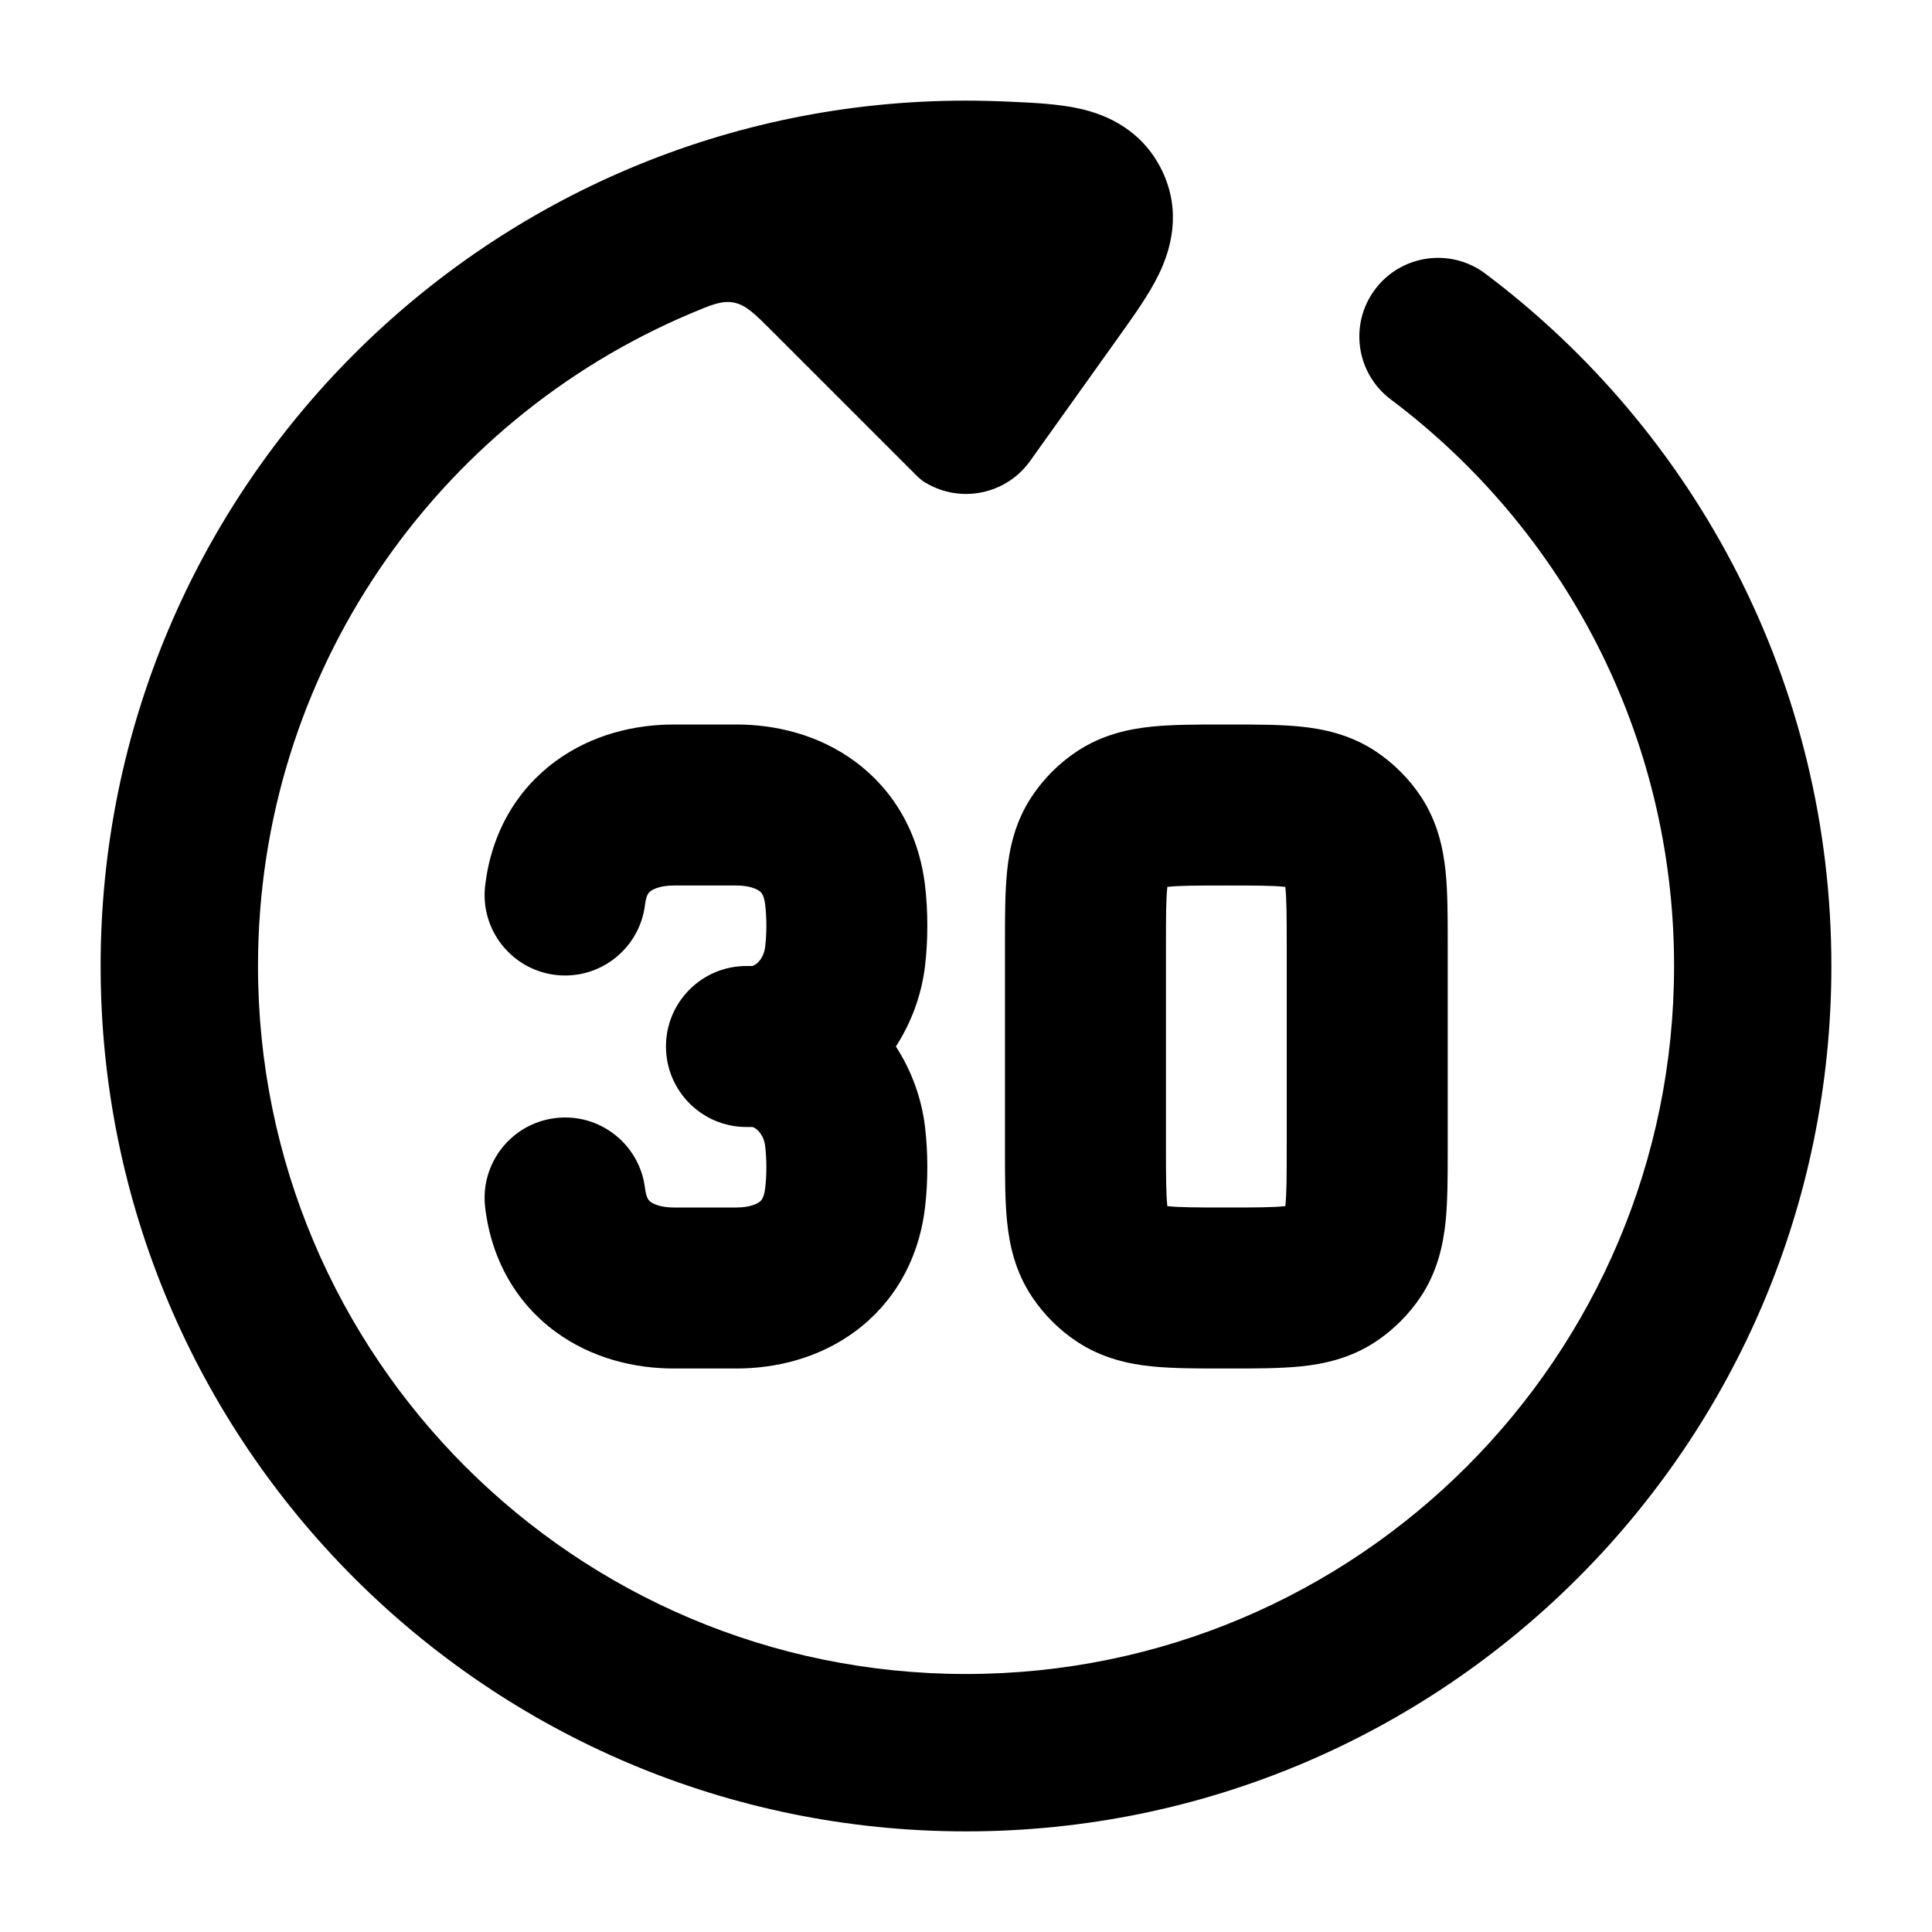 <svg width="24" height="24" viewBox="0 0 24 24" xmlns="http://www.w3.org/2000/svg">
    <path d="M3.205 12C3.205 16.857 7.143 20.795 12 20.795C16.858 20.795 20.796 16.857 20.796 12C20.796 9.123 19.416 6.569 17.277 4.962C16.845 4.638 16.758 4.025 17.082 3.594C17.407 3.162 18.019 3.075 18.451 3.399C21.06 5.359 22.75 8.482 22.75 12C22.75 17.937 17.937 22.75 12 22.75C6.063 22.75 1.25 17.937 1.25 12C1.25 6.063 6.063 1.25 12 1.25C12.17 1.25 12.393 1.256 12.56 1.264C12.833 1.276 13.154 1.291 13.418 1.351C13.755 1.427 14.192 1.619 14.434 2.117C14.685 2.634 14.54 3.112 14.393 3.412C14.272 3.661 14.078 3.931 13.906 4.172L12.796 5.727C12.498 6.143 11.934 6.256 11.502 5.999C11.48 5.987 11.469 5.98 11.445 5.961C11.42 5.942 11.405 5.926 11.374 5.896L9.594 4.116C9.376 3.898 9.267 3.789 9.117 3.759C8.967 3.73 8.835 3.786 8.571 3.898C5.417 5.234 3.205 8.359 3.205 12Z"/>
    <path fill-rule="evenodd" clip-rule="evenodd" d="M15.194 9C15.207 9 15.22 9 15.234 9C15.247 9 15.261 9 15.274 9C15.59 9 15.898 9 16.157 9.026C16.443 9.055 16.777 9.125 17.095 9.337C17.313 9.483 17.501 9.671 17.647 9.889C17.859 10.207 17.928 10.541 17.958 10.827C17.984 11.086 17.984 11.394 17.984 11.71C17.984 11.723 17.984 11.75 17.984 11.75V14.25C17.984 14.263 17.984 14.277 17.984 14.29C17.984 14.607 17.984 14.914 17.958 15.173C17.928 15.459 17.859 15.793 17.647 16.111C17.501 16.329 17.313 16.517 17.095 16.663C16.777 16.875 16.443 16.945 16.157 16.974C15.898 17 15.59 17 15.274 17C15.261 17 15.247 17 15.234 17C15.22 17 15.207 17 15.194 17C14.877 17 14.57 17 14.311 16.974C14.025 16.945 13.691 16.875 13.373 16.663C13.154 16.517 12.967 16.329 12.821 16.111C12.608 15.793 12.539 15.459 12.51 15.173C12.484 14.914 12.484 14.606 12.484 14.29C12.484 14.277 12.484 14.263 12.484 14.25V11.75C12.484 11.737 12.484 11.723 12.484 11.71C12.484 11.394 12.484 11.086 12.51 10.827C12.539 10.541 12.608 10.207 12.821 9.889C12.967 9.671 13.154 9.483 13.373 9.337C13.691 9.125 14.025 9.055 14.311 9.026C14.57 9 14.877 9 15.194 9ZM14.501 11.017C14.501 11.021 14.5 11.025 14.5 11.03C14.485 11.174 14.484 11.378 14.484 11.75V14.25C14.484 14.622 14.485 14.826 14.5 14.97C14.5 14.975 14.501 14.979 14.501 14.983C14.505 14.983 14.509 14.984 14.514 14.984C14.658 14.999 14.862 15 15.234 15C15.606 15 15.809 14.999 15.954 14.984C15.959 14.984 15.963 14.983 15.966 14.983C15.967 14.979 15.967 14.975 15.968 14.97C15.983 14.826 15.984 14.622 15.984 14.25V11.75C15.984 11.378 15.983 11.174 15.968 11.03C15.967 11.025 15.967 11.021 15.966 11.017C15.963 11.017 15.959 11.016 15.954 11.016C15.809 11.001 15.606 11 15.234 11C14.862 11 14.658 11.001 14.514 11.016C14.509 11.016 14.505 11.017 14.501 11.017ZM6.896 9.46C7.351 9.124 7.887 9 8.37 9H9.148C9.631 9 10.167 9.124 10.622 9.46C11.099 9.812 11.413 10.344 11.491 10.999C11.529 11.321 11.529 11.679 11.491 12C11.448 12.362 11.32 12.704 11.129 13C11.32 13.295 11.448 13.637 11.491 13.999C11.529 14.321 11.529 14.679 11.491 15C11.413 15.655 11.099 16.188 10.622 16.54C10.167 16.876 9.631 17 9.148 17H8.37C7.887 17 7.351 16.876 6.896 16.54C6.419 16.188 6.105 15.655 6.027 15C5.961 14.452 6.353 13.954 6.901 13.889C7.45 13.823 7.947 14.215 8.013 14.763C8.022 14.838 8.039 14.876 8.048 14.892C8.057 14.908 8.068 14.919 8.083 14.931C8.12 14.958 8.212 15 8.37 15L9.148 15C9.306 15 9.398 14.958 9.434 14.931C9.45 14.919 9.46 14.908 9.469 14.892C9.478 14.876 9.496 14.838 9.505 14.763C9.525 14.599 9.525 14.4 9.505 14.236C9.494 14.147 9.455 14.081 9.413 14.041C9.392 14.021 9.373 14.01 9.36 14.005C9.354 14.002 9.349 14.001 9.346 14C9.343 14 9.342 14 9.342 14H9.273C8.72 14 8.273 13.552 8.273 13C8.273 12.447 8.72 12 9.273 12H9.342C9.342 12 9.343 12 9.346 11.999C9.349 11.999 9.354 11.997 9.36 11.995C9.373 11.989 9.392 11.978 9.413 11.958C9.455 11.918 9.494 11.853 9.505 11.763C9.525 11.599 9.525 11.4 9.505 11.236C9.496 11.161 9.478 11.123 9.469 11.108C9.46 11.092 9.45 11.08 9.434 11.069C9.398 11.042 9.306 11 9.148 11H8.37C8.212 11 8.12 11.042 8.083 11.069C8.068 11.08 8.057 11.092 8.048 11.108C8.039 11.123 8.022 11.161 8.013 11.236C7.947 11.785 7.45 12.176 6.901 12.111C6.353 12.045 5.961 11.547 6.027 10.999C6.105 10.344 6.419 9.812 6.896 9.46Z"/>
</svg>
